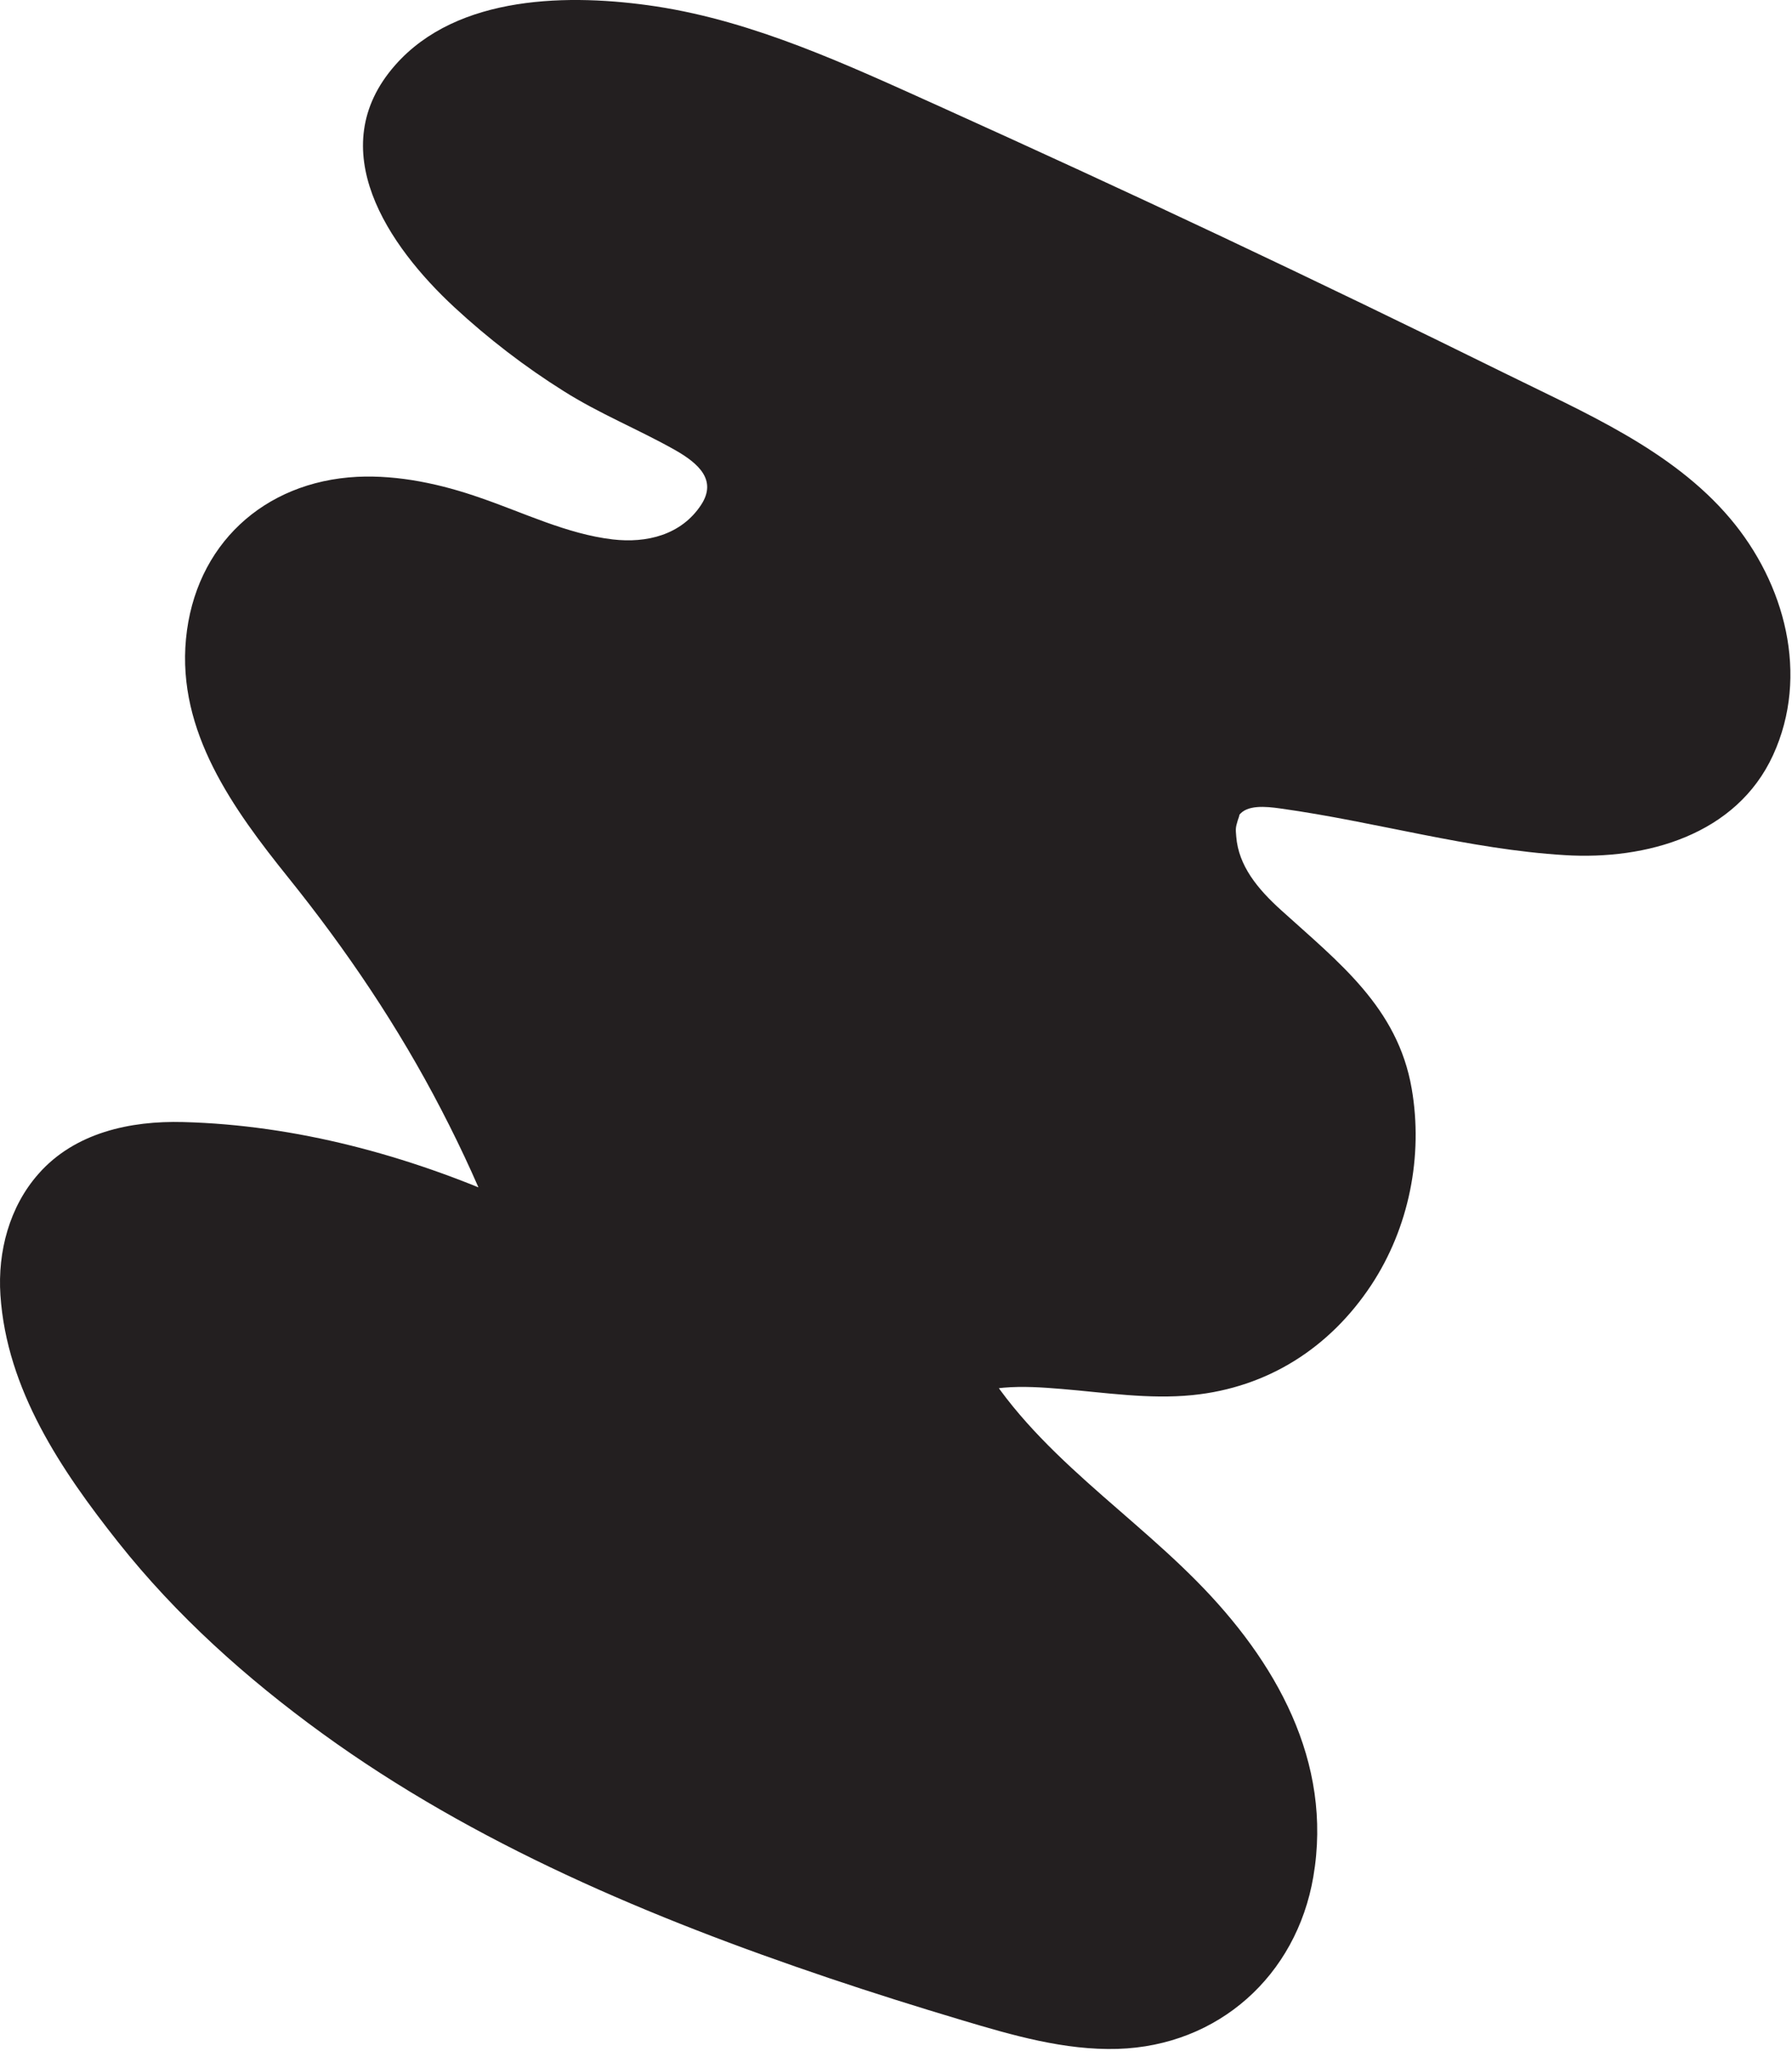<svg fill="none" height="531" viewBox="0 0 464 531" width="464" xmlns="http://www.w3.org/2000/svg"><g fill="#231f20"><path d="m125.692 322.076c-23.346-10.527-48.591-16.823-74.146-18.474-9.562-.62-19.852-.361-27.717 5.109-17.448 12.127-11.271 39.477-.418 57.745 47.853 80.612 142.956 118.639 232.836 145.242 16.549 4.897 35.019 9.464 50.48 1.79 20.151-9.99 25.988-37.63 18.495-58.834-7.493-21.215-24.724-37.264-41.681-52.075-16.953-14.759-34.777-29.827-44.2-50.262 21.101-13.263 48.983-.207 73.537-4.593 35.05-6.245 53.462-55.269 31.2-83.084-8.819-10.992-21.875-18.062-30.354-29.311-8.484-11.302-9.851-30.499 2.622-37.053 6.399-3.405 14.145-2.218 21.271-.928 16.266 2.89 32.532 5.779 48.798 8.721 19.341 3.457 42.248 5.831 55.81-8.412 12.772-13.366 10.151-36.175-.825-51.089-10.977-14.913-28.12-23.789-44.69-32.046-55.248-27.505-111.064-53.927-167.39-79.162-30.163-13.52-62.793-27.041-95.294-21.003-11.606 2.167-24.187 8.463-26.814 19.971-2.471 10.837 4.934 21.365 12.664 29.363 14.48 15.017 31.696 27.402 50.547 36.33 9.408 4.438 20.121 8.927 24.254 18.474 6.724 15.533-10.089 32.615-26.948 34.111-16.859 1.497-32.836-6.657-48.885-12.024-16.049-5.366-35.716-7.327-48.137 4.129-11.157 10.321-12.065 28.227-6.688 42.419 5.377 14.242 15.781 25.854 25.219 37.774 21.907 27.609 39.586 58.623 52.235 91.547-7.323 5.625-17.308 7.534-26.195 5.109"/><path d="m132.206 310.931c-26.649-11.818-55.501-19.661-84.792-20.435-13.655-.362-28.058 2.735-37.45 13.417-7.529 8.515-10.6 20.125-9.856 31.375 1.62 24.461 15.698 45.309 30.493 63.99 15.089 19.042 33.208 35.246 52.823 49.494 39.431 28.62 85.173 47.817 131.107 63.309 11.451 3.865 22.985 7.488 34.565 10.95 12.999 3.886 26.581 7.839 40.287 7.427 26.076-.795 46.28-18.95 50.671-44.541 5.125-29.863-9.774-55.934-30.214-76.576-20.358-20.59-46.507-36.64-59.356-63.526-1.543 5.883-3.086 11.766-4.629 17.649 8.871-5.212 19.011-4.696 28.96-3.87 11.281.929 22.609 2.735 33.941 1.6 19.491-1.961 35.545-12.23 46.3-28.486 9.805-14.862 13.489-33.44 10.47-50.882-3.628-21.004-18.892-32.666-33.749-46.135-6.182-5.573-11.085-11.559-11.678-19.094-.165-2.012-.196-2.27.381-4.18.037-.103.666-1.806.336-1.341 2.007-2.735 6.812-2.323 10.744-1.755 24.569 3.406 48.823 10.579 73.64 12.076 21.065 1.29 44.406-5.213 53.901-25.906 9.485-20.694 3.066-44.483-11.115-61.255-15.079-17.855-37.94-27.505-58.396-37.62-24.26-11.972-48.628-23.738-73.099-35.298-24.47-11.559-49.045-22.861-73.717-34.007-23.408-10.527-47.27-21.726-72.871-25.648-22.174-3.354-51.445-3.148-67.597 15.223-19.016 21.622-1.791 46.806 15.383 62.7 8.701 8.05 18.222 15.378 28.264 21.674 9.289 5.883 19.373 9.908 28.878 15.275 5.966 3.406 10.93 7.74 6.699 14.191-5.14 7.792-14.109 9.96-22.913 8.927-11.807-1.393-23.031-6.914-34.152-10.733-10.145-3.561-21.189-5.986-31.985-5.47-24.244 1.238-42.001 17.7-44.323 41.954-2.302 24.048 12.246 44.071 26.504 61.823 15.1 18.784 28.512 38.652 39.628 60.119 5.496 10.579 10.429 21.417 14.743 32.563 1.977-4.902 3.953-9.753 5.929-14.604-5.015 3.56-10.14 5.264-16.255 3.819-16.142-3.819-23.031 21.054-6.858 24.873 12.447 2.942 25.601 1.084 36.139-6.399 4.298-3.045 8.086-9.031 5.929-14.553-8.597-22.19-18.98-43.554-31.634-63.68-6.507-10.372-13.592-20.332-21.085-29.982-6.487-8.36-13.567-16.307-19.208-25.287-7.38-11.765-15.156-35.142 2.002-42.883 17.457-7.895 39.236 5.367 55.562 10.424 21.447 6.606 45.624 5.625 60.744-13.107 6.982-8.618 10.796-19.92 7.684-30.963-3.044-10.786-11.394-18.475-20.946-23.738-8.979-4.954-18.402-8.824-27.144-14.243-8.881-5.522-17.128-11.818-24.75-18.939-5.439-5.109-16.498-14.036-15.497-22.603.774-6.605 9.784-9.392 15.187-10.682 22.32-5.315 46.197 2.116 66.896 10.166 23.232 9.031 45.794 20.074 68.412 30.498 23.413 10.837 46.733 21.829 69.955 33.079 21.969 10.579 44.463 20.693 65.714 32.717 15.012 8.515 31.567 20.797 32.041 39.736.454 18.113-15.347 22.809-30.751 22.139-22.458-.929-45.015-7.225-67.127-10.992-12.375-2.116-25.194-2.684-35.293 6.089-7.116 6.193-10.439 15.74-10.408 25.028.067 22.294 16.286 35.143 31.535 48.612 6.327 5.625 11.214 11.043 13.34 17.855 1.889 6.038 2.214 12.54 1.326 17.804-2.27 13.52-9.485 25.493-20.987 31.84-6.1 3.354-14.249 4.077-22.294 3.767-10.966-.413-21.829-2.425-32.81-2.425-11.105 0-21.932 2.219-31.546 7.947-6.363 3.715-7.653 11.301-4.629 17.649 10.316 21.571 28.527 37.413 46.217 52.843 15.745 13.778 34.018 29.363 39.602 50.418 3.751 14.15.665 33.95-14.228 40.401-9.934 4.304-21.71 1.688-31.706-.908-10.367-2.694-20.605-5.986-30.808-9.227-76.519-24.311-162.173-60.403-203.575-133.889-4.712-8.36-7.988-17.752-7.885-27.35.088-7.689 4.092-13.314 13.278-14.604 12.478-1.806 26.783 1.032 38.977 3.56 14.073 2.942 27.954 7.225 41.103 13.108 6.363 2.787 13.861 1.806 17.654-4.644 3.21-5.522 1.77-14.811-4.629-17.649z"/></g></svg>